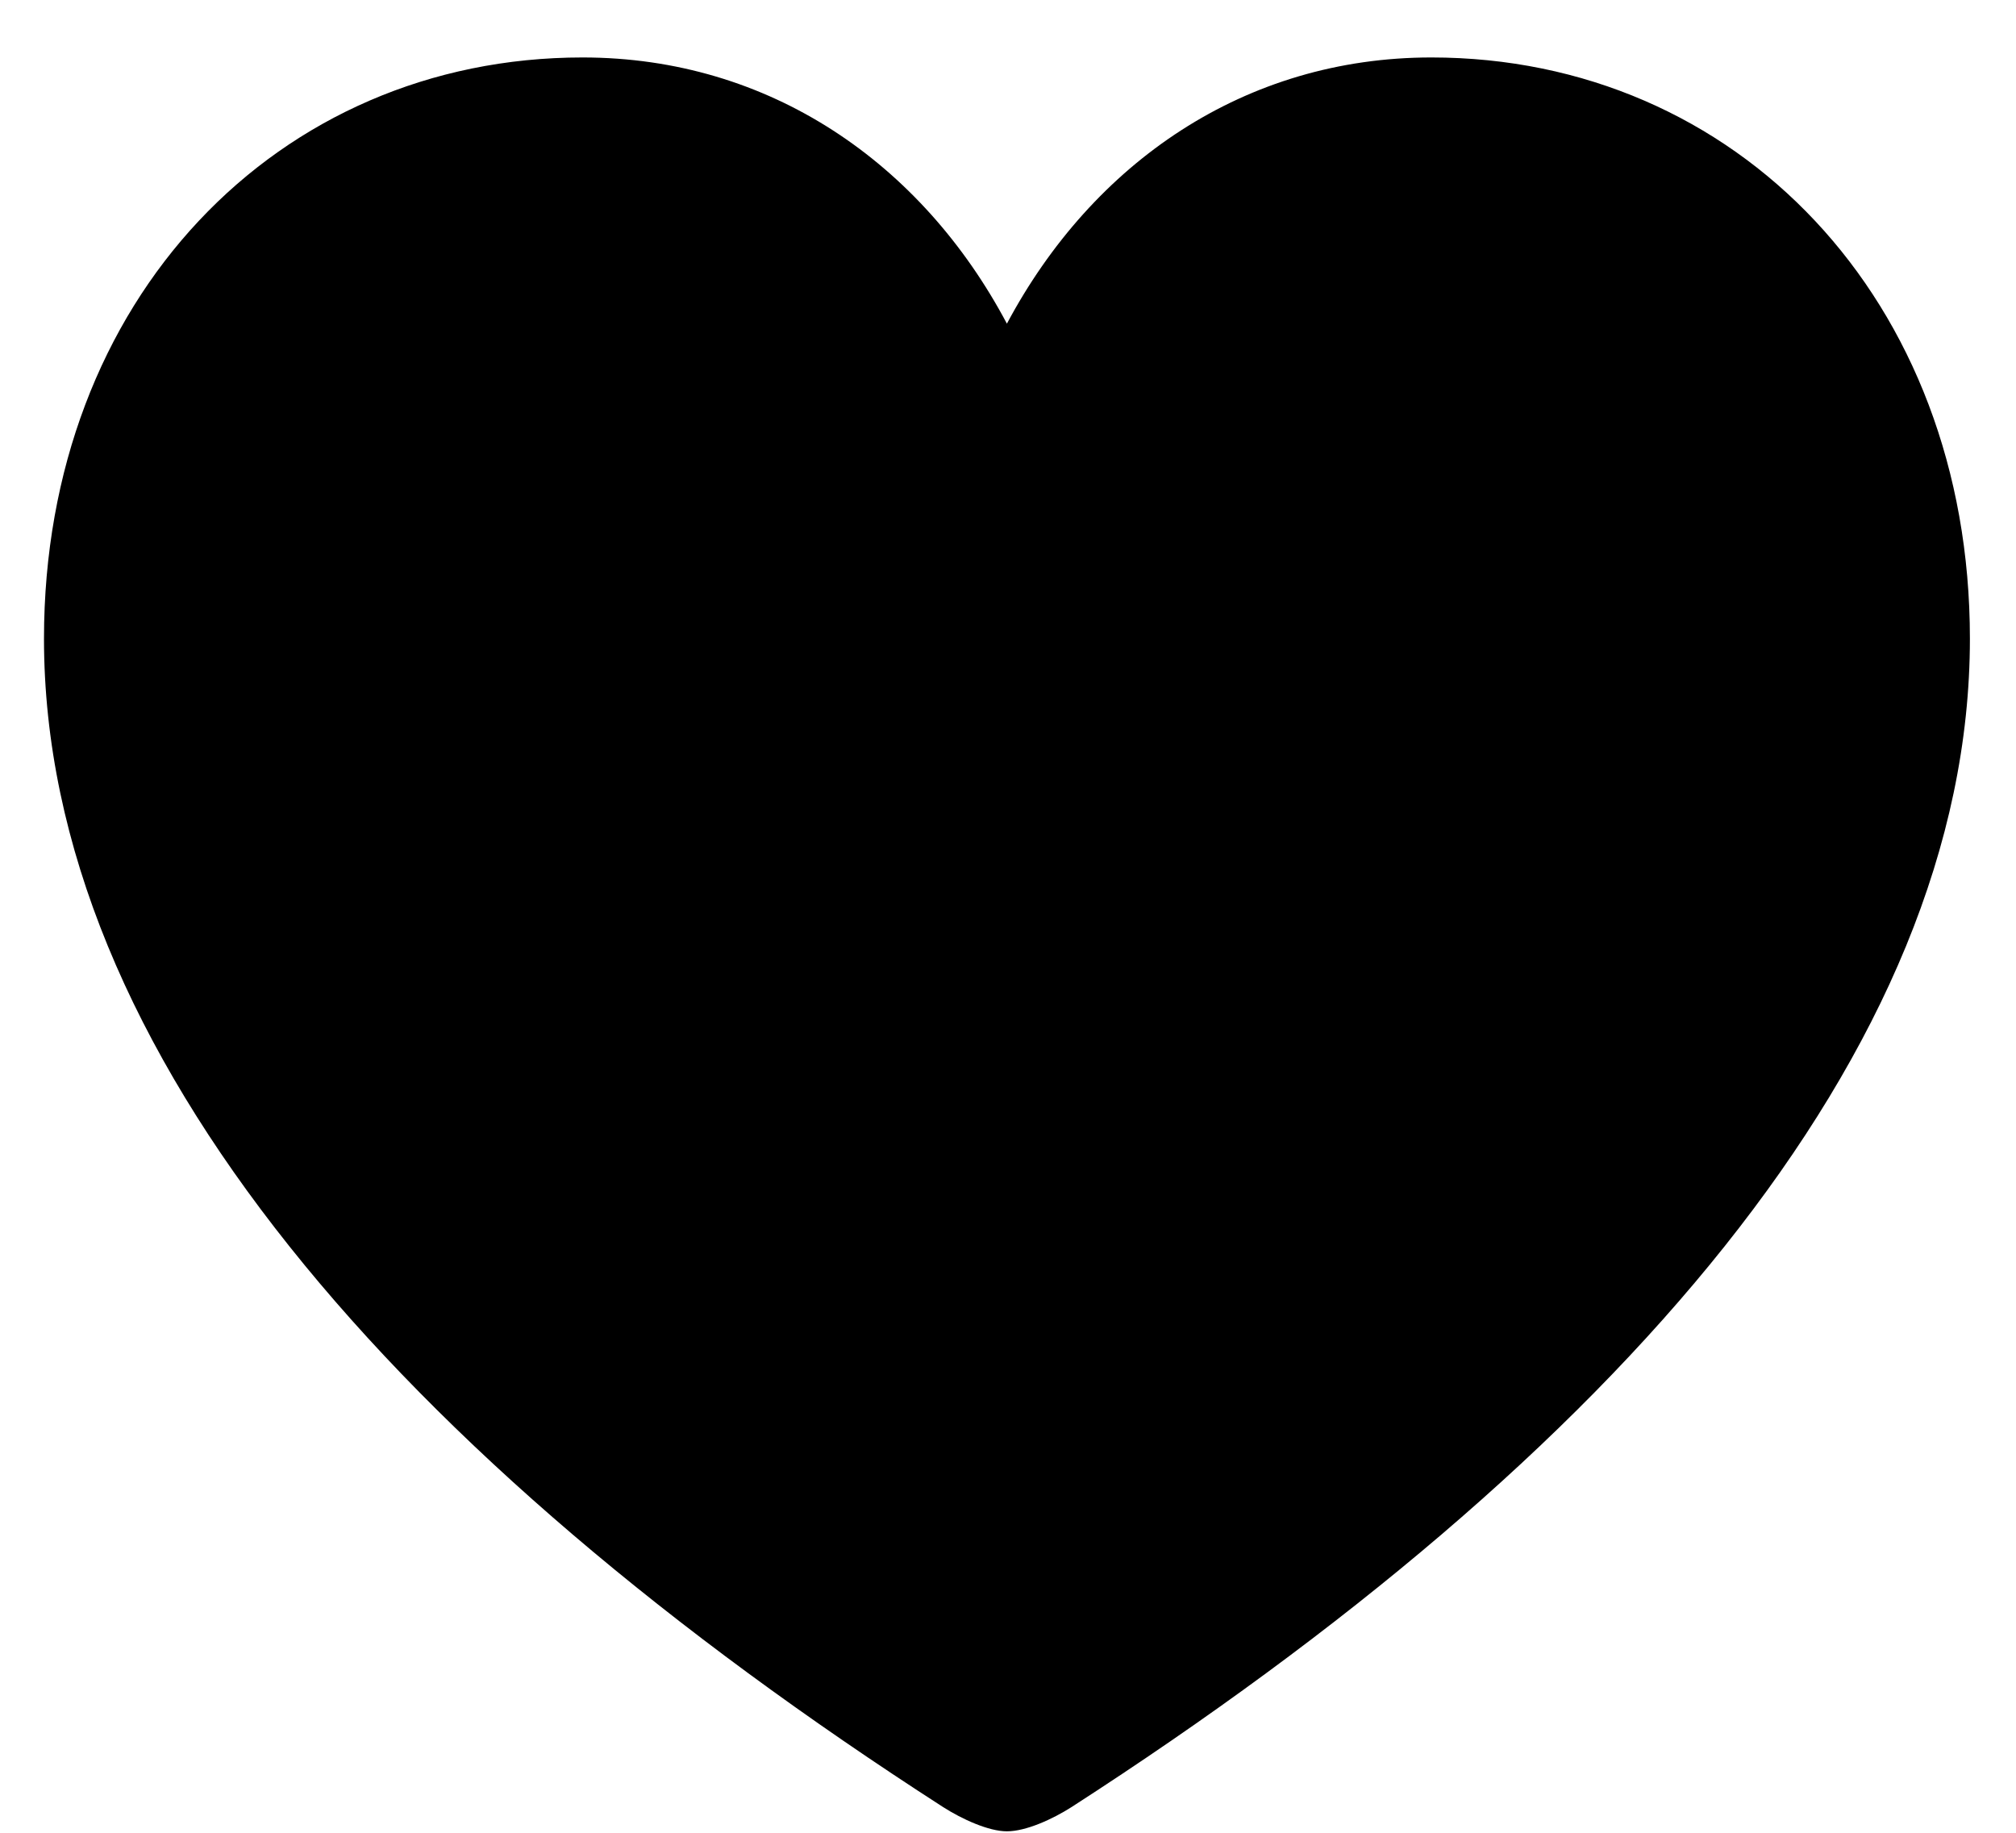 <svg
  width="22px"
  height="20px"
  viewBox="0 0 22 20"
  version="1.1"
  xmlns="http://www.w3.org/2000/svg"
>
  <g
    id="Design"
    stroke="none"
    stroke-width="1"
    fill="none"
    fill-rule="evenodd"
  >
    <g
      id="Browse"
      transform="translate(-81, -736)"
      fill="currentColor"
      fill-rule="nonzero"
    >
      <path
        d="M91.988,755.984 C92.196,755.984 92.486,755.852 92.694,755.719 C98.629,751.892 102.497,747.476 102.497,742.969 C102.497,739.267 99.949,736.627 96.62,736.627 C94.587,736.627 92.926,737.772 91.988,739.532 C91.059,737.781 89.399,736.627 87.357,736.627 C84.028,736.627 81.48,739.267 81.48,742.969 C81.48,747.476 85.348,751.892 91.291,755.719 C91.499,755.852 91.789,755.984 91.988,755.984 Z"
        id="summary-default---icon"
      />
    </g>
  </g>
</svg>

